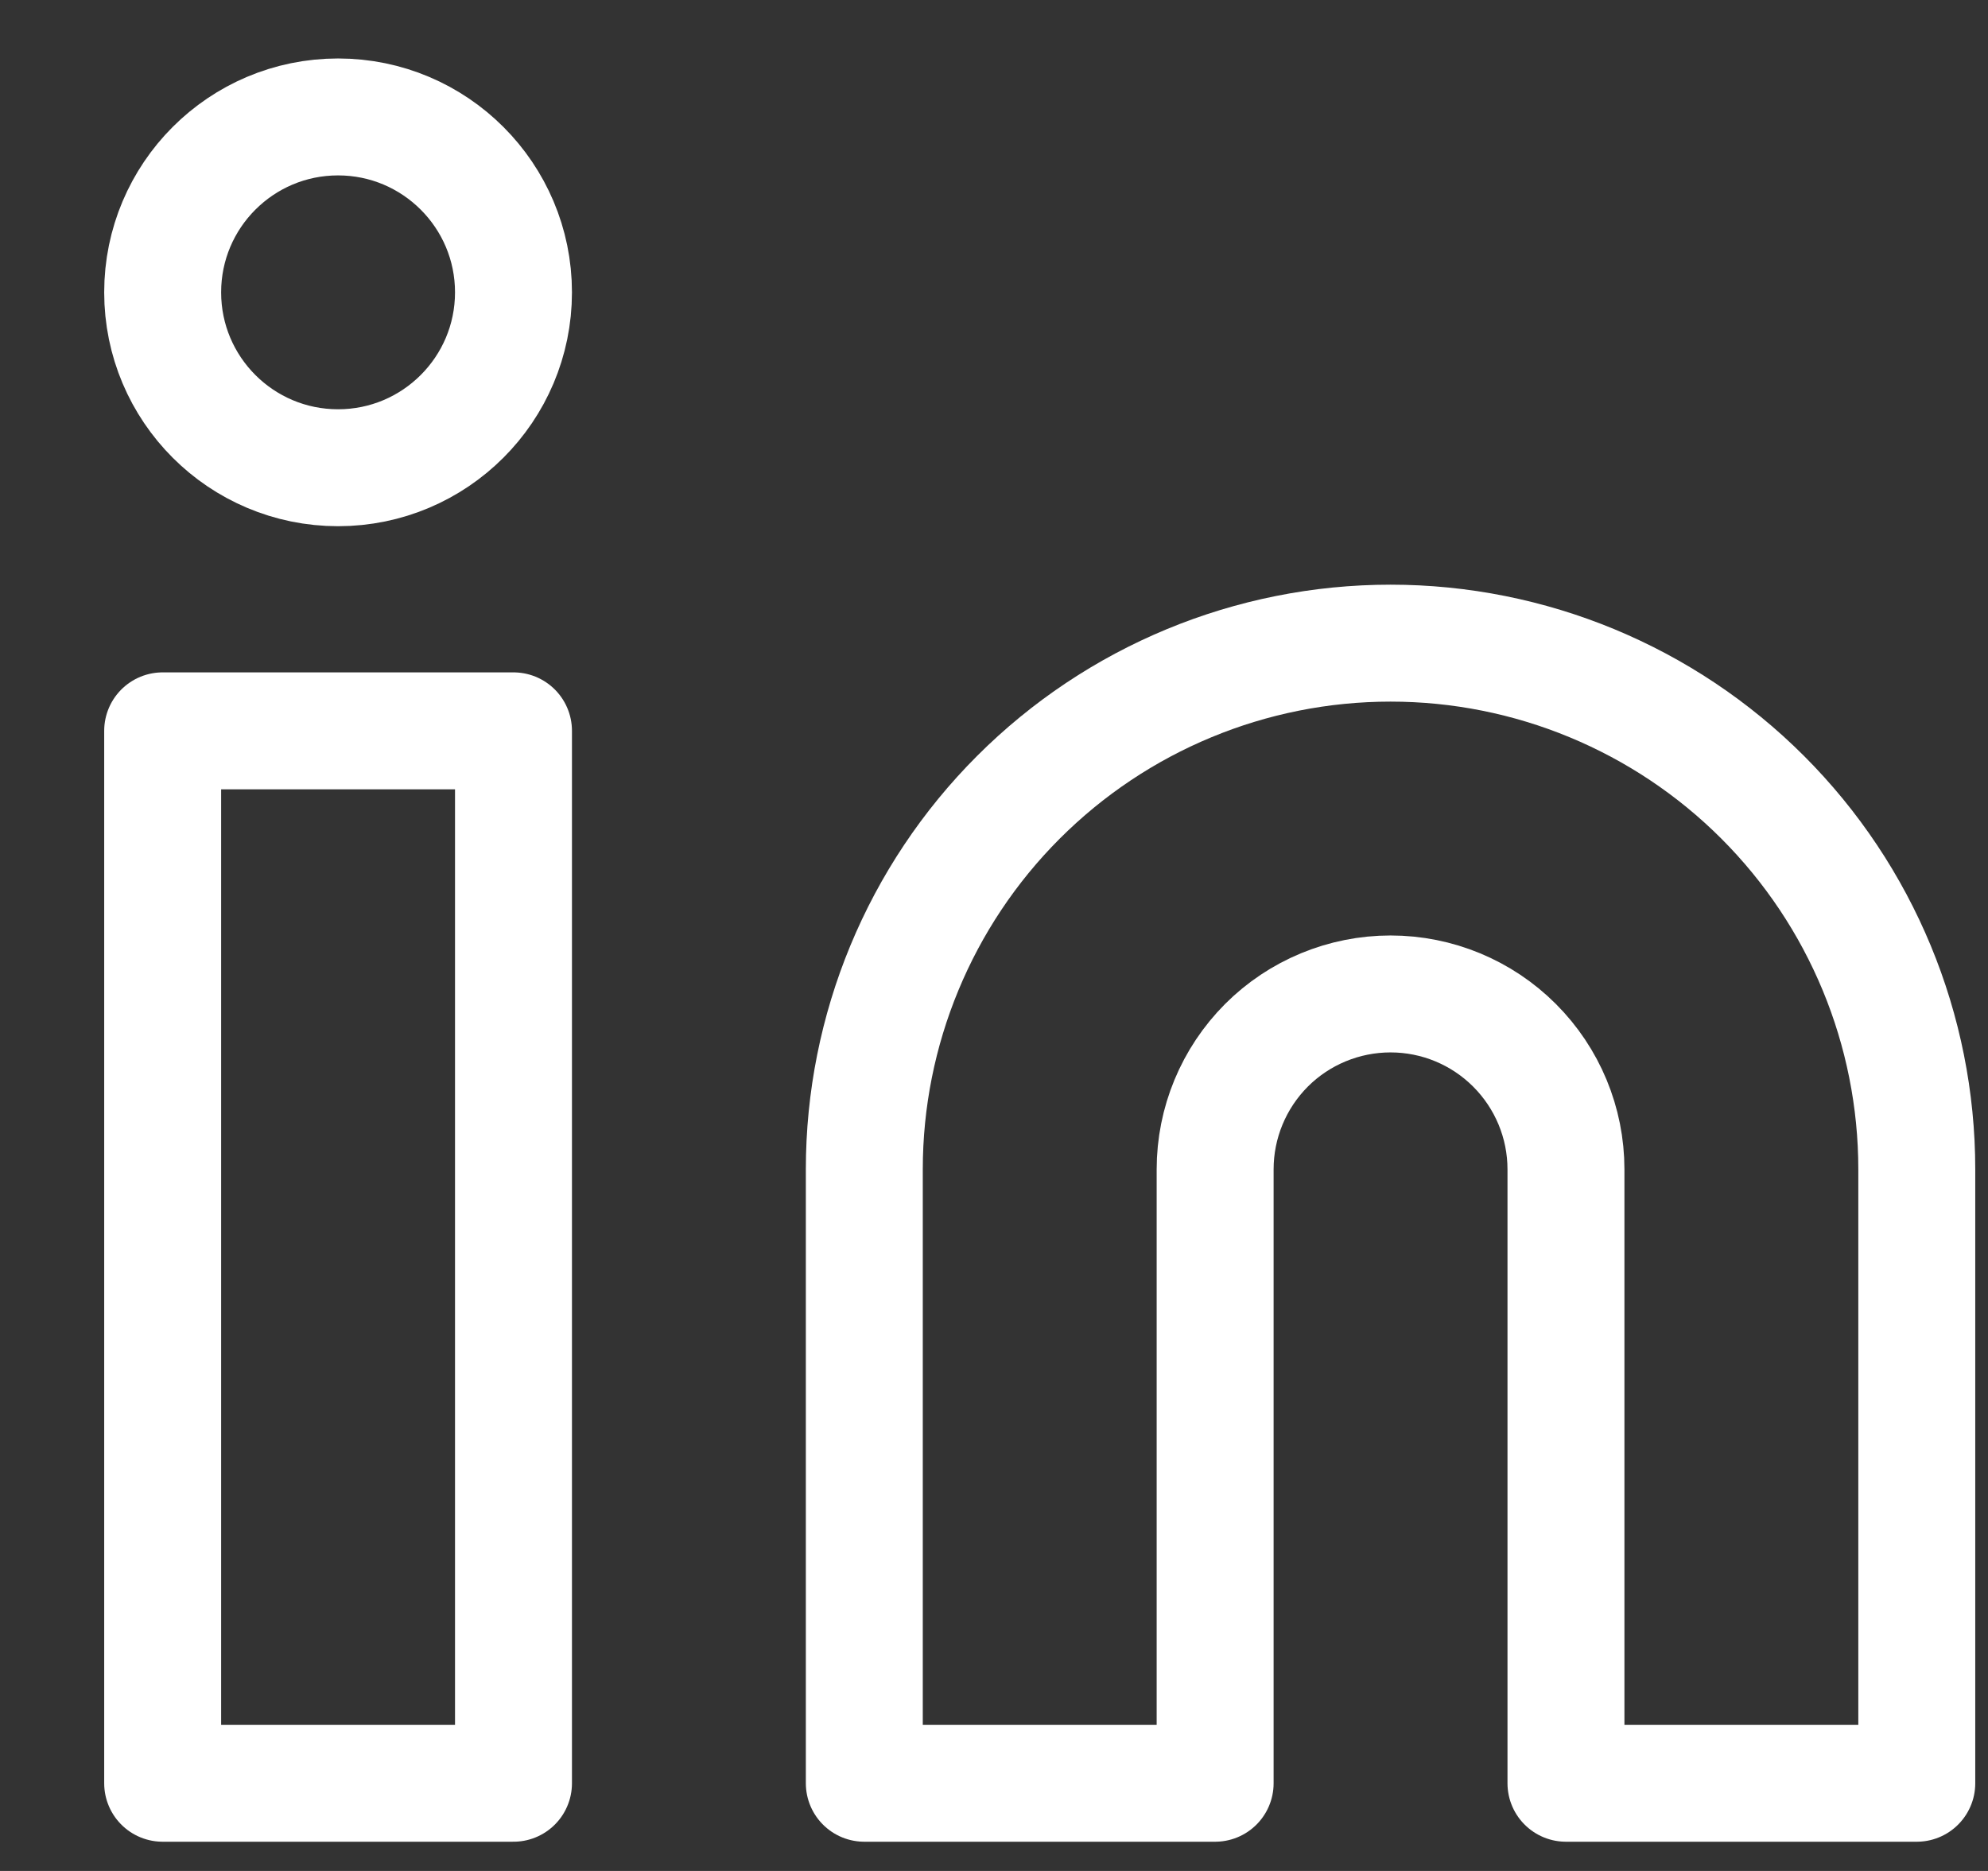 <svg width="17" height="16" viewBox="0 0 17 16" fill="none" xmlns="http://www.w3.org/2000/svg">
<rect x="0" y="0" width="17" height="16" fill="#333333" stroke="none"/>
<g id="Group 82">
<path id="Vector" d="M11.891 5.5C13.084 5.5 14.229 5.974 15.073 6.818C15.917 7.662 16.391 8.807 16.391 10V15.25H13.391V10C13.391 9.602 13.233 9.221 12.951 8.939C12.67 8.658 12.289 8.5 11.891 8.5C11.493 8.5 11.111 8.658 10.83 8.939C10.549 9.221 10.391 9.602 10.391 10V15.25H7.391V10C7.391 8.807 7.865 7.662 8.709 6.818C9.553 5.974 10.697 5.5 11.891 5.5V5.5Z" stroke="white" stroke-linecap="round" stroke-linejoin="round"/>
<path id="Vector_2" d="M4.391 6.25H1.391V15.25H4.391V6.25Z" stroke="white" stroke-linecap="round" stroke-linejoin="round"/>
<path id="Vector_3" d="M2.891 4C3.719 4 4.391 3.328 4.391 2.5C4.391 1.672 3.719 1 2.891 1C2.062 1 1.391 1.672 1.391 2.5C1.391 3.328 2.062 4 2.891 4Z" stroke="white" stroke-linecap="round" stroke-linejoin="round"/>
</g>
</svg>
